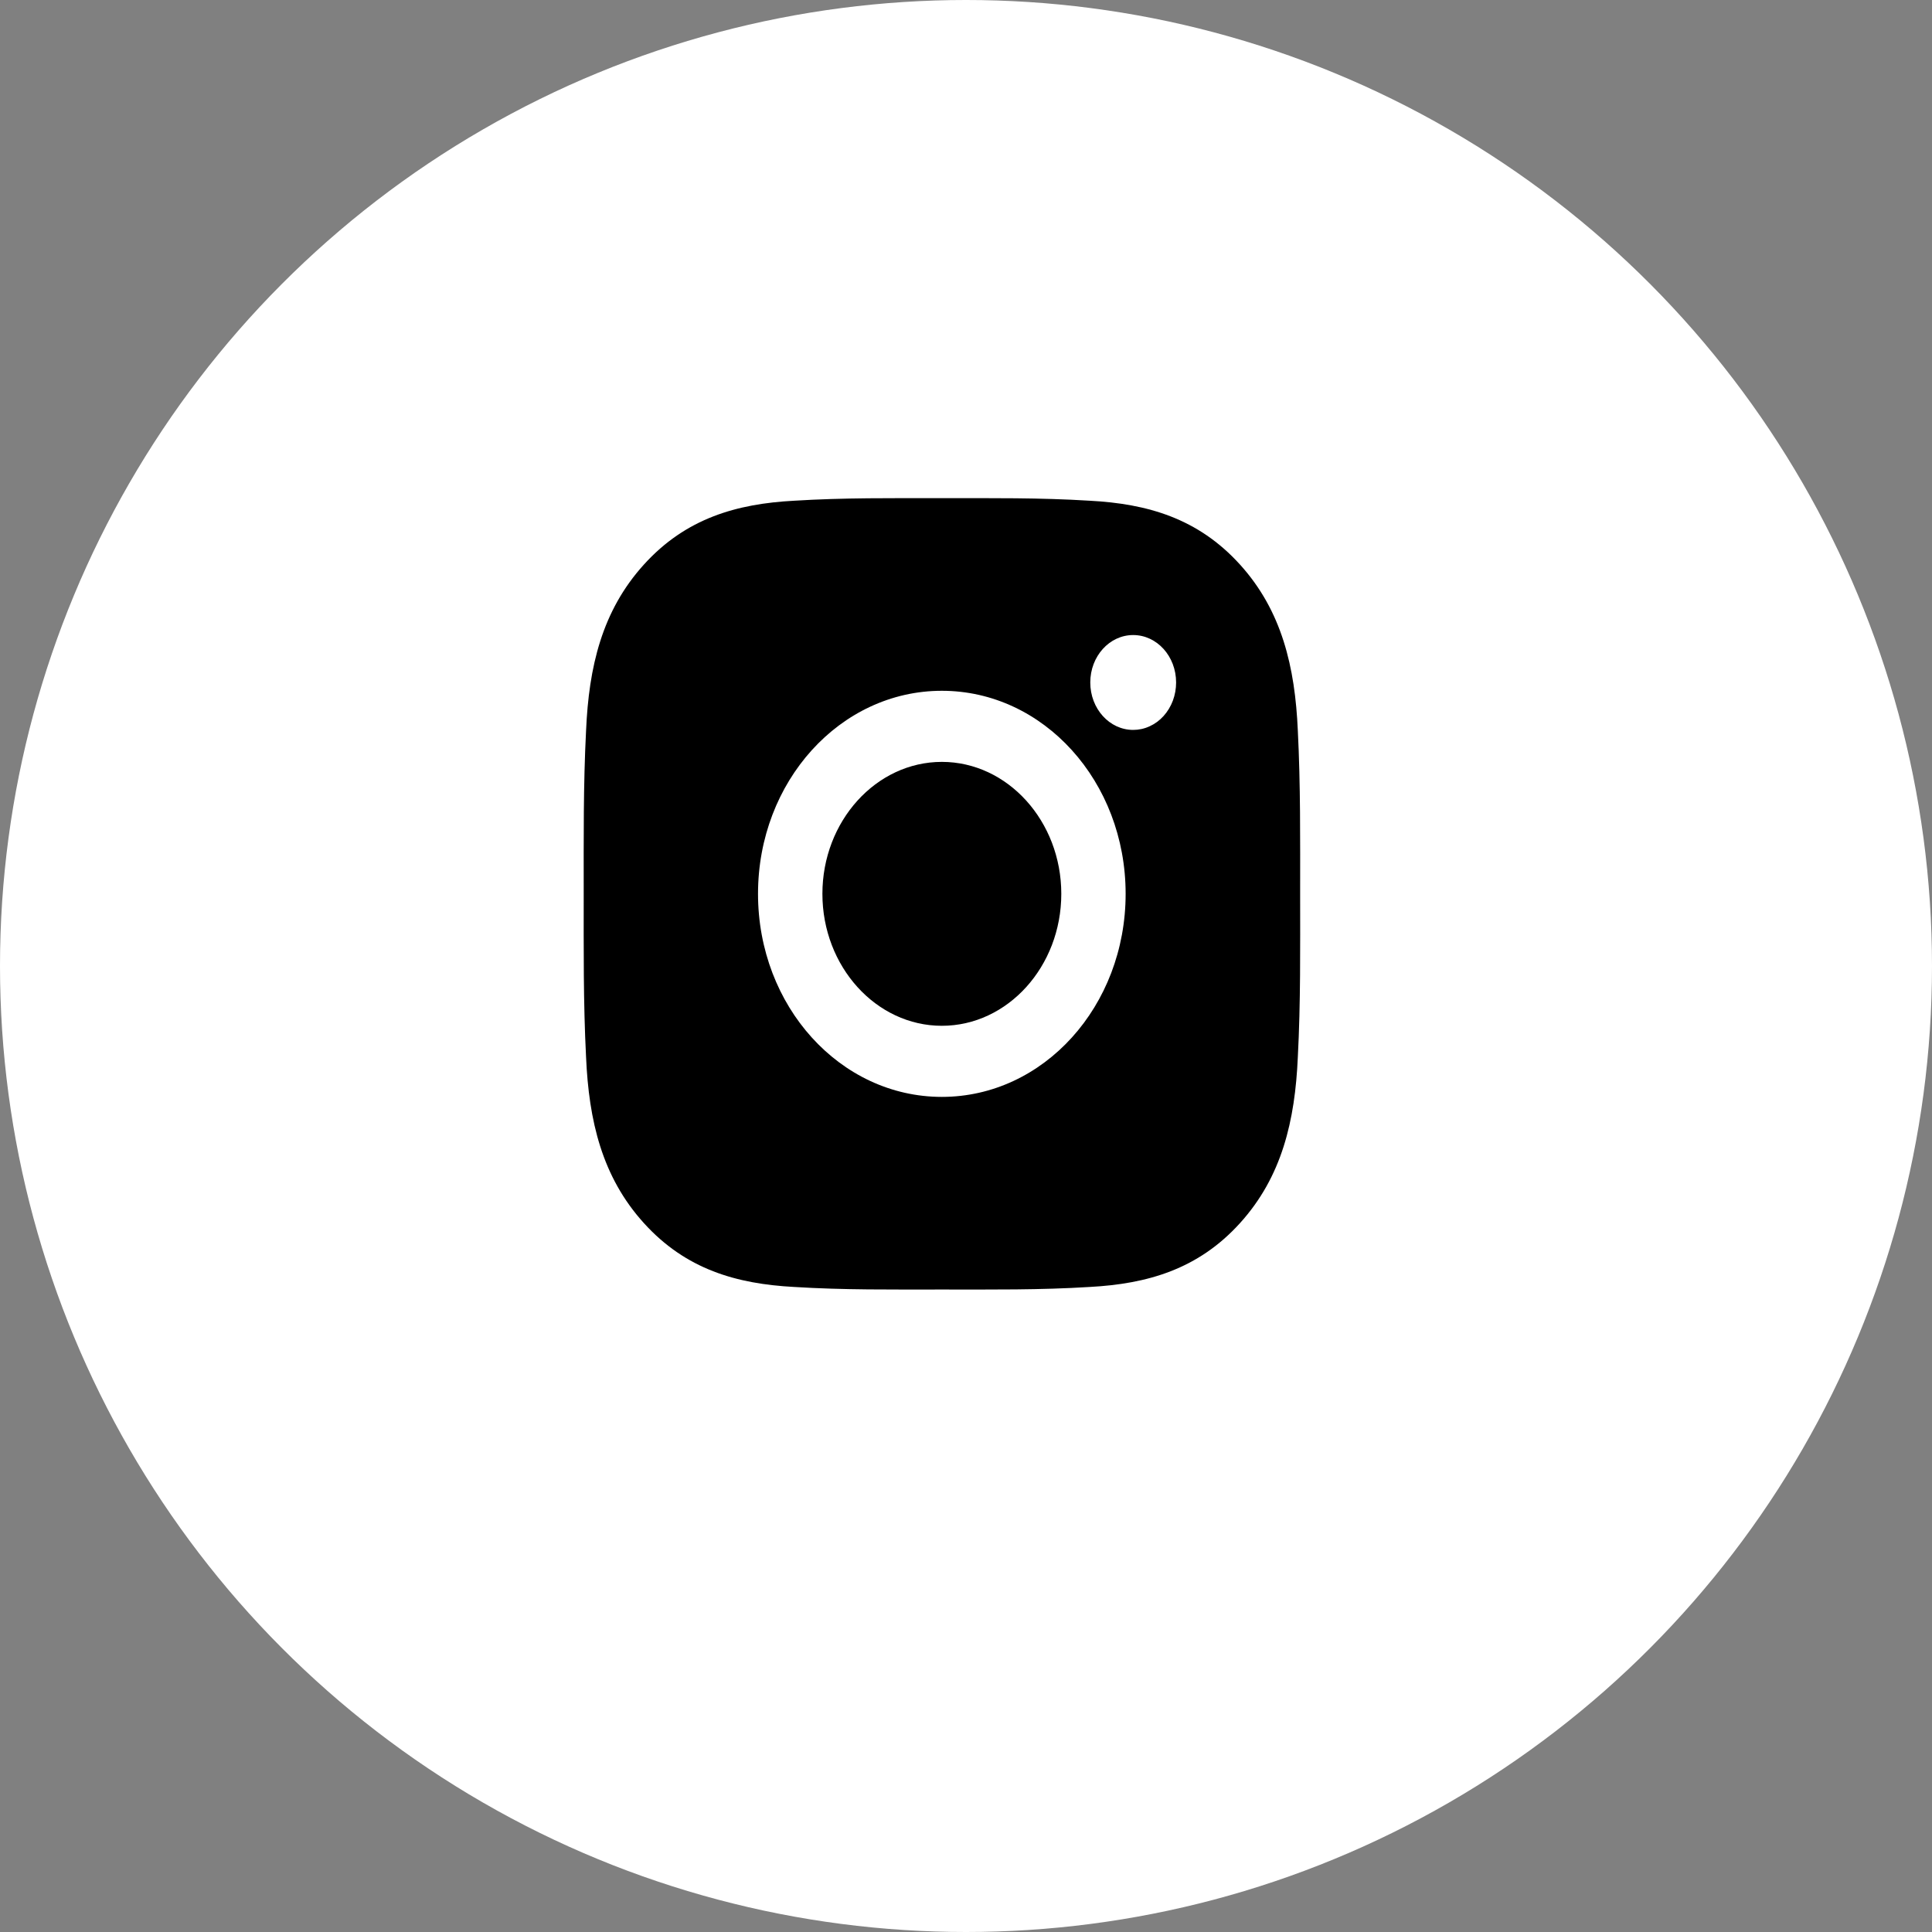 <svg width="40" height="40" viewBox="0 0 40 40" fill="none" xmlns="http://www.w3.org/2000/svg">
<rect x="0" y="0" width="40" height="40" fill="#808080" stroke="none"/>
<circle cx="20" cy="20" r="20" fill="white"/>
<path d="M19.5 15.774C18.138 15.774 17.027 17.002 17.027 18.506C17.027 20.01 18.138 21.238 19.5 21.238C20.862 21.238 21.973 20.01 21.973 18.506C21.973 17.002 20.862 15.774 19.5 15.774ZM26.918 18.506C26.918 17.375 26.927 16.253 26.87 15.124C26.812 13.812 26.541 12.648 25.673 11.689C24.803 10.728 23.751 10.43 22.563 10.367C21.539 10.303 20.524 10.314 19.502 10.314C18.478 10.314 17.463 10.303 16.44 10.367C15.253 10.43 14.199 10.73 13.331 11.689C12.46 12.65 12.191 13.812 12.134 15.124C12.076 16.256 12.085 17.377 12.085 18.506C12.085 19.635 12.076 20.759 12.134 21.888C12.191 23.2 12.462 24.364 13.331 25.323C14.201 26.284 15.253 26.581 16.44 26.645C17.465 26.709 18.48 26.698 19.502 26.698C20.526 26.698 21.541 26.709 22.563 26.645C23.751 26.581 24.805 26.282 25.673 25.323C26.543 24.362 26.812 23.2 26.87 21.888C26.929 20.759 26.918 19.637 26.918 18.506ZM19.5 22.71C17.394 22.71 15.694 20.832 15.694 18.506C15.694 16.18 17.394 14.302 19.5 14.302C21.606 14.302 23.305 16.18 23.305 18.506C23.305 20.832 21.606 22.71 19.5 22.71ZM23.461 15.112C22.97 15.112 22.573 14.673 22.573 14.13C22.573 13.587 22.97 13.148 23.461 13.148C23.953 13.148 24.35 13.587 24.35 14.13C24.35 14.259 24.327 14.387 24.283 14.506C24.238 14.625 24.173 14.733 24.09 14.825C24.008 14.916 23.91 14.988 23.802 15.037C23.694 15.087 23.578 15.112 23.461 15.112Z" fill="black"/>
</svg>
